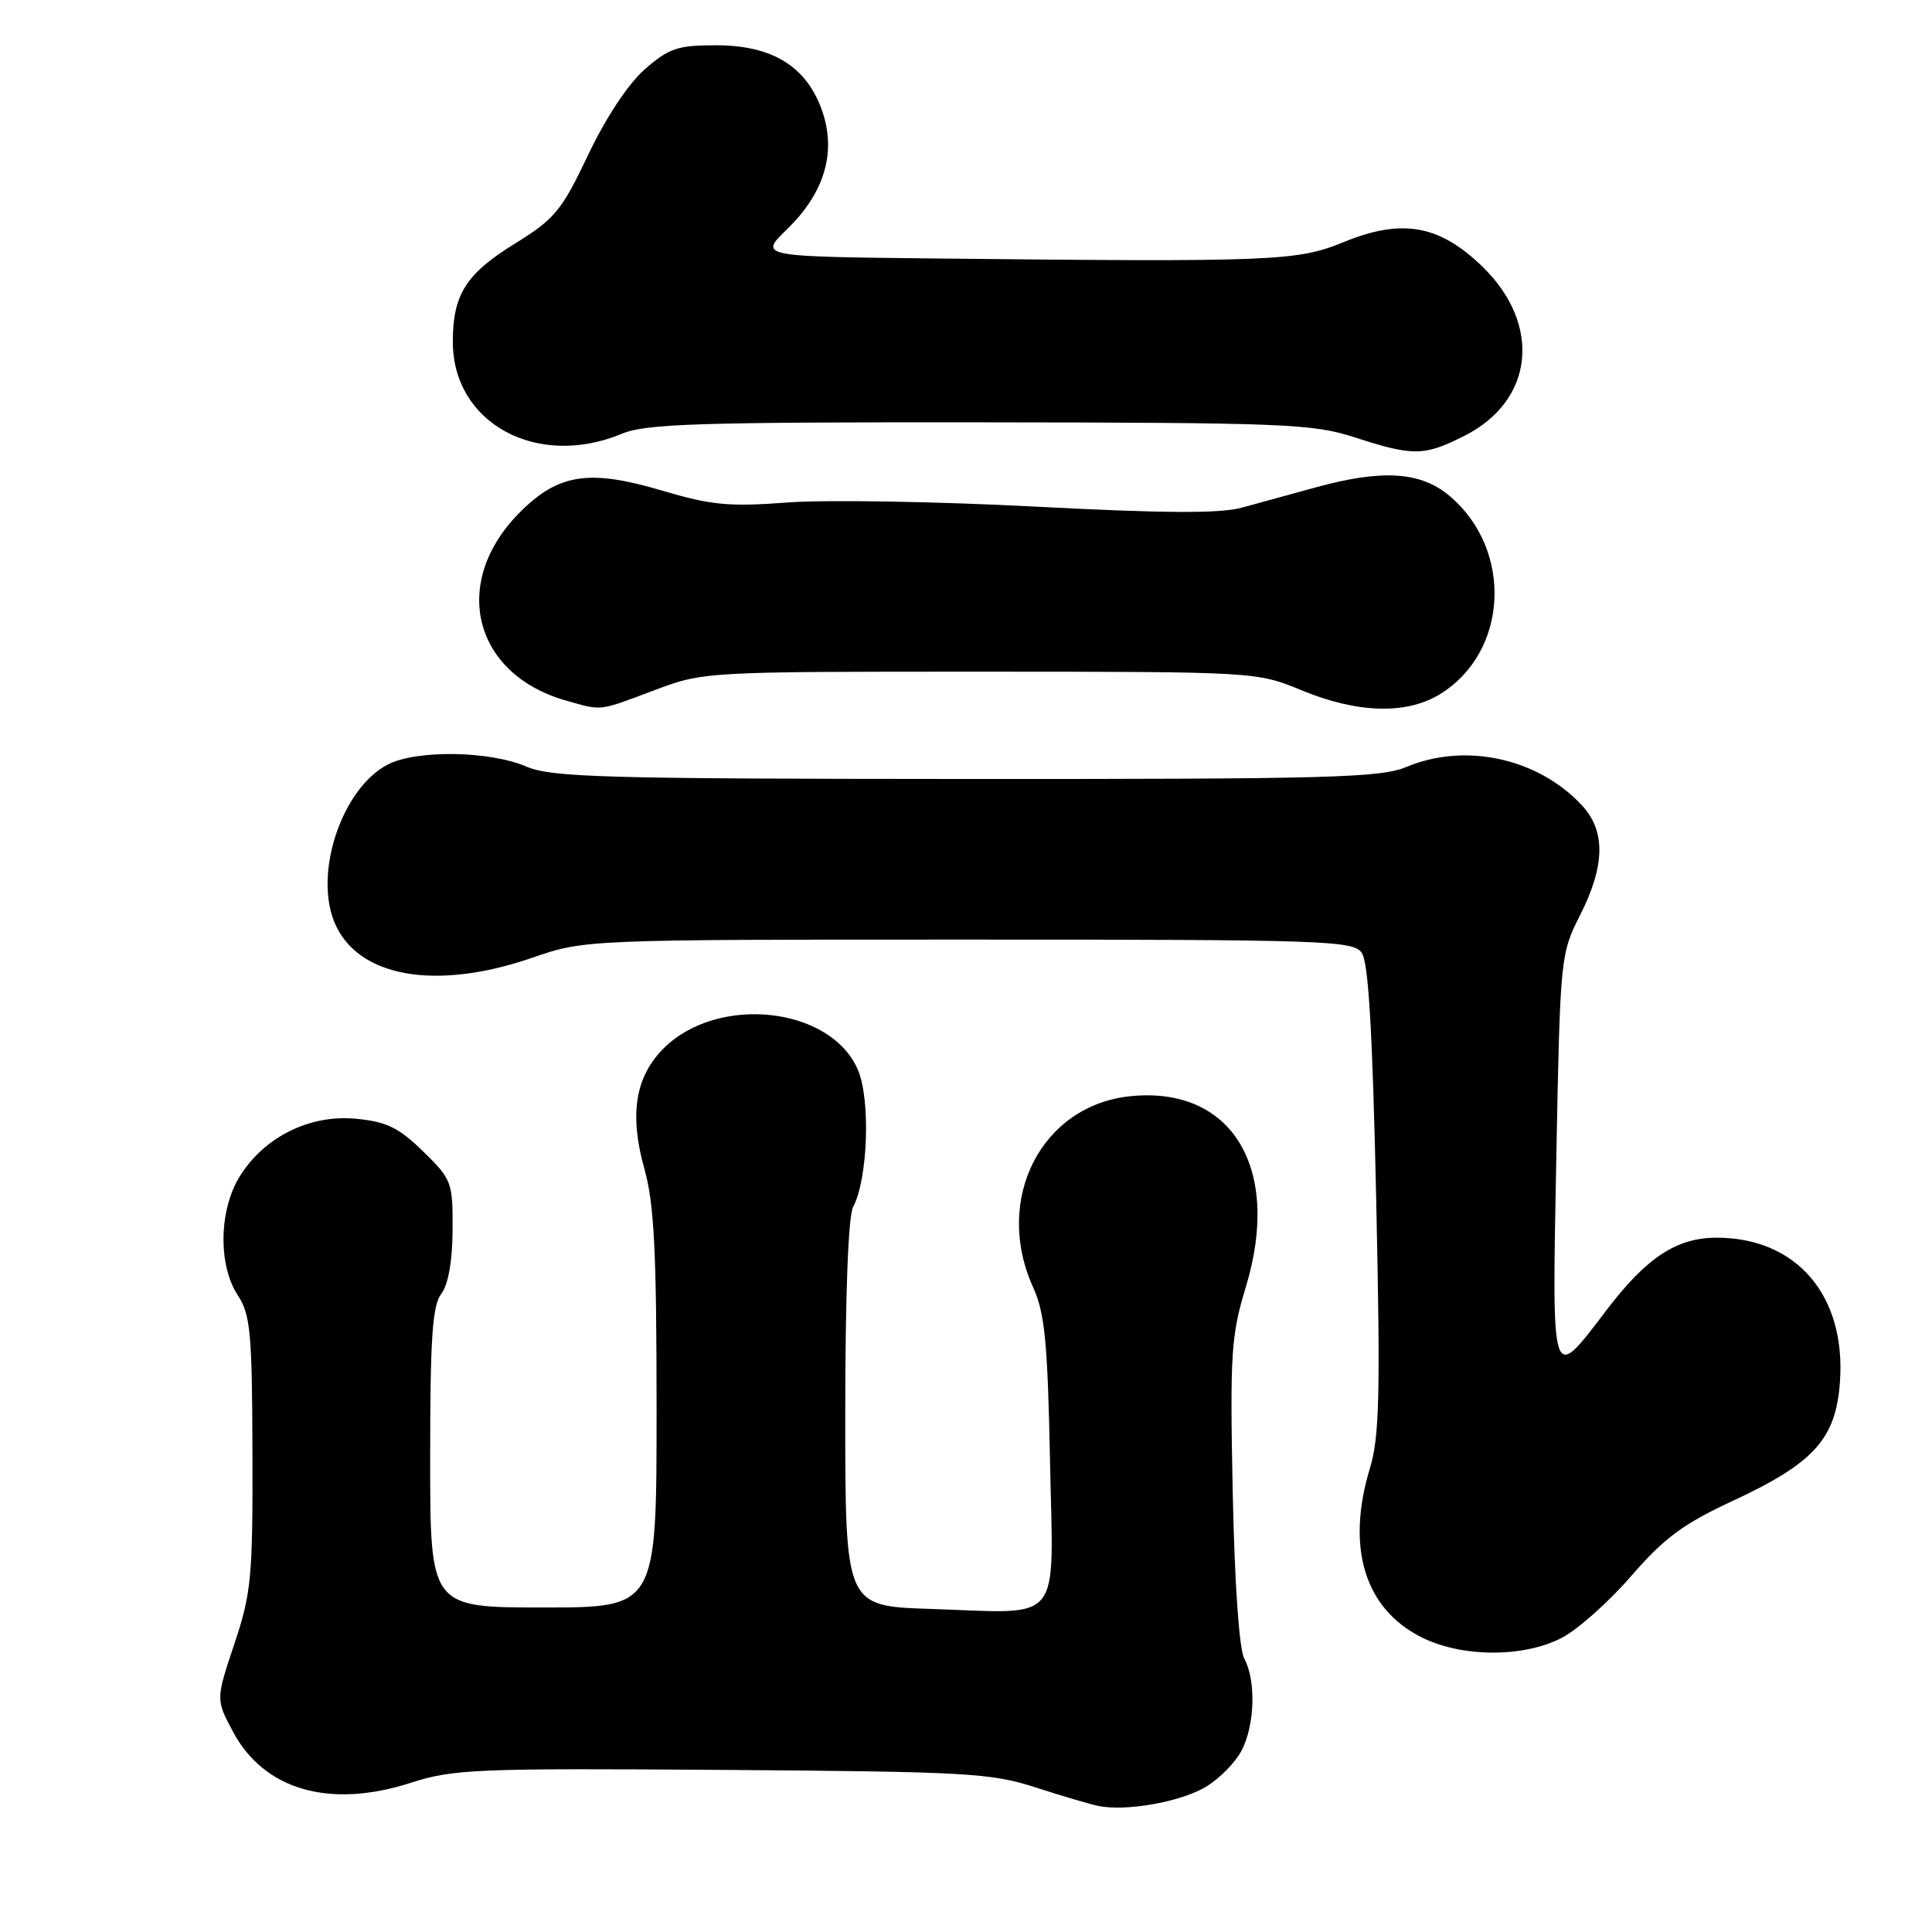 <?xml version="1.0" encoding="UTF-8" standalone="no"?>
<!DOCTYPE svg PUBLIC "-//W3C//DTD SVG 1.1//EN" "http://www.w3.org/Graphics/SVG/1.1/DTD/svg11.dtd" >
<svg xmlns="http://www.w3.org/2000/svg" xmlns:xlink="http://www.w3.org/1999/xlink" version="1.1" viewBox="0 0 256 256">
 <g >
 <path fill="currentColor"
d=" M 159.77 236.77 C 161.58 235.69 163.71 233.52 164.52 231.95 C 166.28 228.56 166.45 222.70 164.87 219.76 C 164.19 218.48 163.59 209.79 163.34 197.61 C 162.97 179.30 163.13 176.95 165.08 170.53 C 169.84 154.86 163.29 143.95 149.90 145.24 C 138.01 146.38 131.59 158.90 136.90 170.59 C 138.44 173.99 138.82 177.84 139.13 193.50 C 139.57 215.64 141.08 213.77 123.25 213.19 C 112.00 212.82 112.00 212.82 112.00 187.35 C 112.00 171.65 112.40 161.12 113.04 159.93 C 114.99 156.29 115.37 145.81 113.70 141.82 C 110.18 133.40 95.13 131.72 87.92 138.93 C 84.17 142.68 83.37 147.69 85.38 154.86 C 86.68 159.51 87.00 165.72 87.00 186.82 C 87.00 213.00 87.00 213.00 72.00 213.00 C 57.00 213.00 57.00 213.00 57.00 193.19 C 57.00 177.32 57.29 173.00 58.47 171.44 C 59.40 170.21 59.95 167.12 59.97 162.95 C 60.00 156.63 59.86 156.27 56.06 152.56 C 52.83 149.41 51.24 148.63 47.16 148.24 C 41.04 147.65 34.99 150.66 31.76 155.89 C 29.00 160.35 28.89 167.66 31.51 171.63 C 33.18 174.17 33.41 176.57 33.45 192.50 C 33.50 209.02 33.30 211.11 31.05 217.84 C 28.60 225.18 28.60 225.18 30.84 229.40 C 34.97 237.20 43.69 239.71 54.50 236.21 C 60.04 234.42 63.21 234.29 95.65 234.52 C 127.97 234.75 131.30 234.93 137.15 236.82 C 140.64 237.95 144.40 239.06 145.50 239.29 C 149.15 240.06 156.45 238.77 159.77 236.77 Z  M 206.89 217.05 C 208.99 215.98 213.14 212.30 216.10 208.88 C 220.48 203.82 223.01 201.94 229.50 198.92 C 240.37 193.87 243.25 190.69 243.80 183.14 C 244.63 171.67 238.06 163.99 227.43 164.00 C 222.16 164.01 218.19 166.62 212.90 173.56 C 205.47 183.32 205.64 183.83 206.22 153.36 C 206.73 126.76 206.77 126.40 209.37 121.26 C 212.69 114.71 212.77 110.12 209.63 106.73 C 203.83 100.47 194.17 98.35 186.37 101.62 C 182.96 103.06 176.08 103.24 128.00 103.22 C 80.00 103.20 73.05 103.00 69.73 101.57 C 64.86 99.48 55.18 99.34 51.39 101.30 C 45.34 104.43 41.56 115.62 44.33 122.24 C 47.36 129.49 57.69 131.33 70.52 126.91 C 77.50 124.50 77.50 124.50 128.33 124.50 C 175.26 124.50 179.26 124.63 180.42 126.22 C 181.33 127.46 181.86 136.50 182.35 158.77 C 182.92 184.72 182.79 190.38 181.52 194.55 C 178.33 205.08 180.83 213.22 188.42 216.98 C 193.75 219.62 201.81 219.65 206.89 217.05 Z  M 86.60 91.50 C 93.24 89.00 93.24 89.00 129.87 89.00 C 166.50 89.01 166.50 89.01 172.50 91.48 C 179.87 94.52 186.34 94.70 190.76 92.01 C 199.88 86.45 200.55 72.85 192.06 65.70 C 188.23 62.48 183.15 62.16 174.30 64.59 C 171.11 65.46 166.72 66.67 164.54 67.27 C 161.65 68.06 154.15 68.02 137.00 67.12 C 124.04 66.45 109.36 66.20 104.38 66.58 C 96.61 67.17 94.26 66.94 87.74 65.01 C 78.09 62.14 74.00 62.76 68.90 67.87 C 59.66 77.11 62.64 89.31 75.00 92.83 C 79.84 94.20 79.23 94.27 86.60 91.50 Z  M 194.04 57.75 C 203.27 53.10 204.34 43.01 196.42 35.32 C 190.71 29.78 185.74 28.91 177.99 32.10 C 171.89 34.60 168.71 34.73 124.03 34.25 C 100.56 34.00 100.56 34.00 104.27 30.39 C 109.26 25.55 110.85 20.19 108.94 14.69 C 106.89 8.81 102.35 6.00 94.89 6.00 C 89.77 6.00 88.63 6.39 85.43 9.19 C 83.23 11.12 80.27 15.60 77.93 20.53 C 74.41 27.93 73.52 29.01 68.21 32.29 C 61.74 36.28 60.00 39.04 60.00 45.30 C 60.01 56.11 71.19 62.16 82.44 57.46 C 85.58 56.15 92.67 55.93 129.82 55.96 C 170.30 56.00 173.94 56.15 179.50 57.95 C 187.27 60.47 188.69 60.45 194.04 57.75 Z "/>
</g>
</svg>